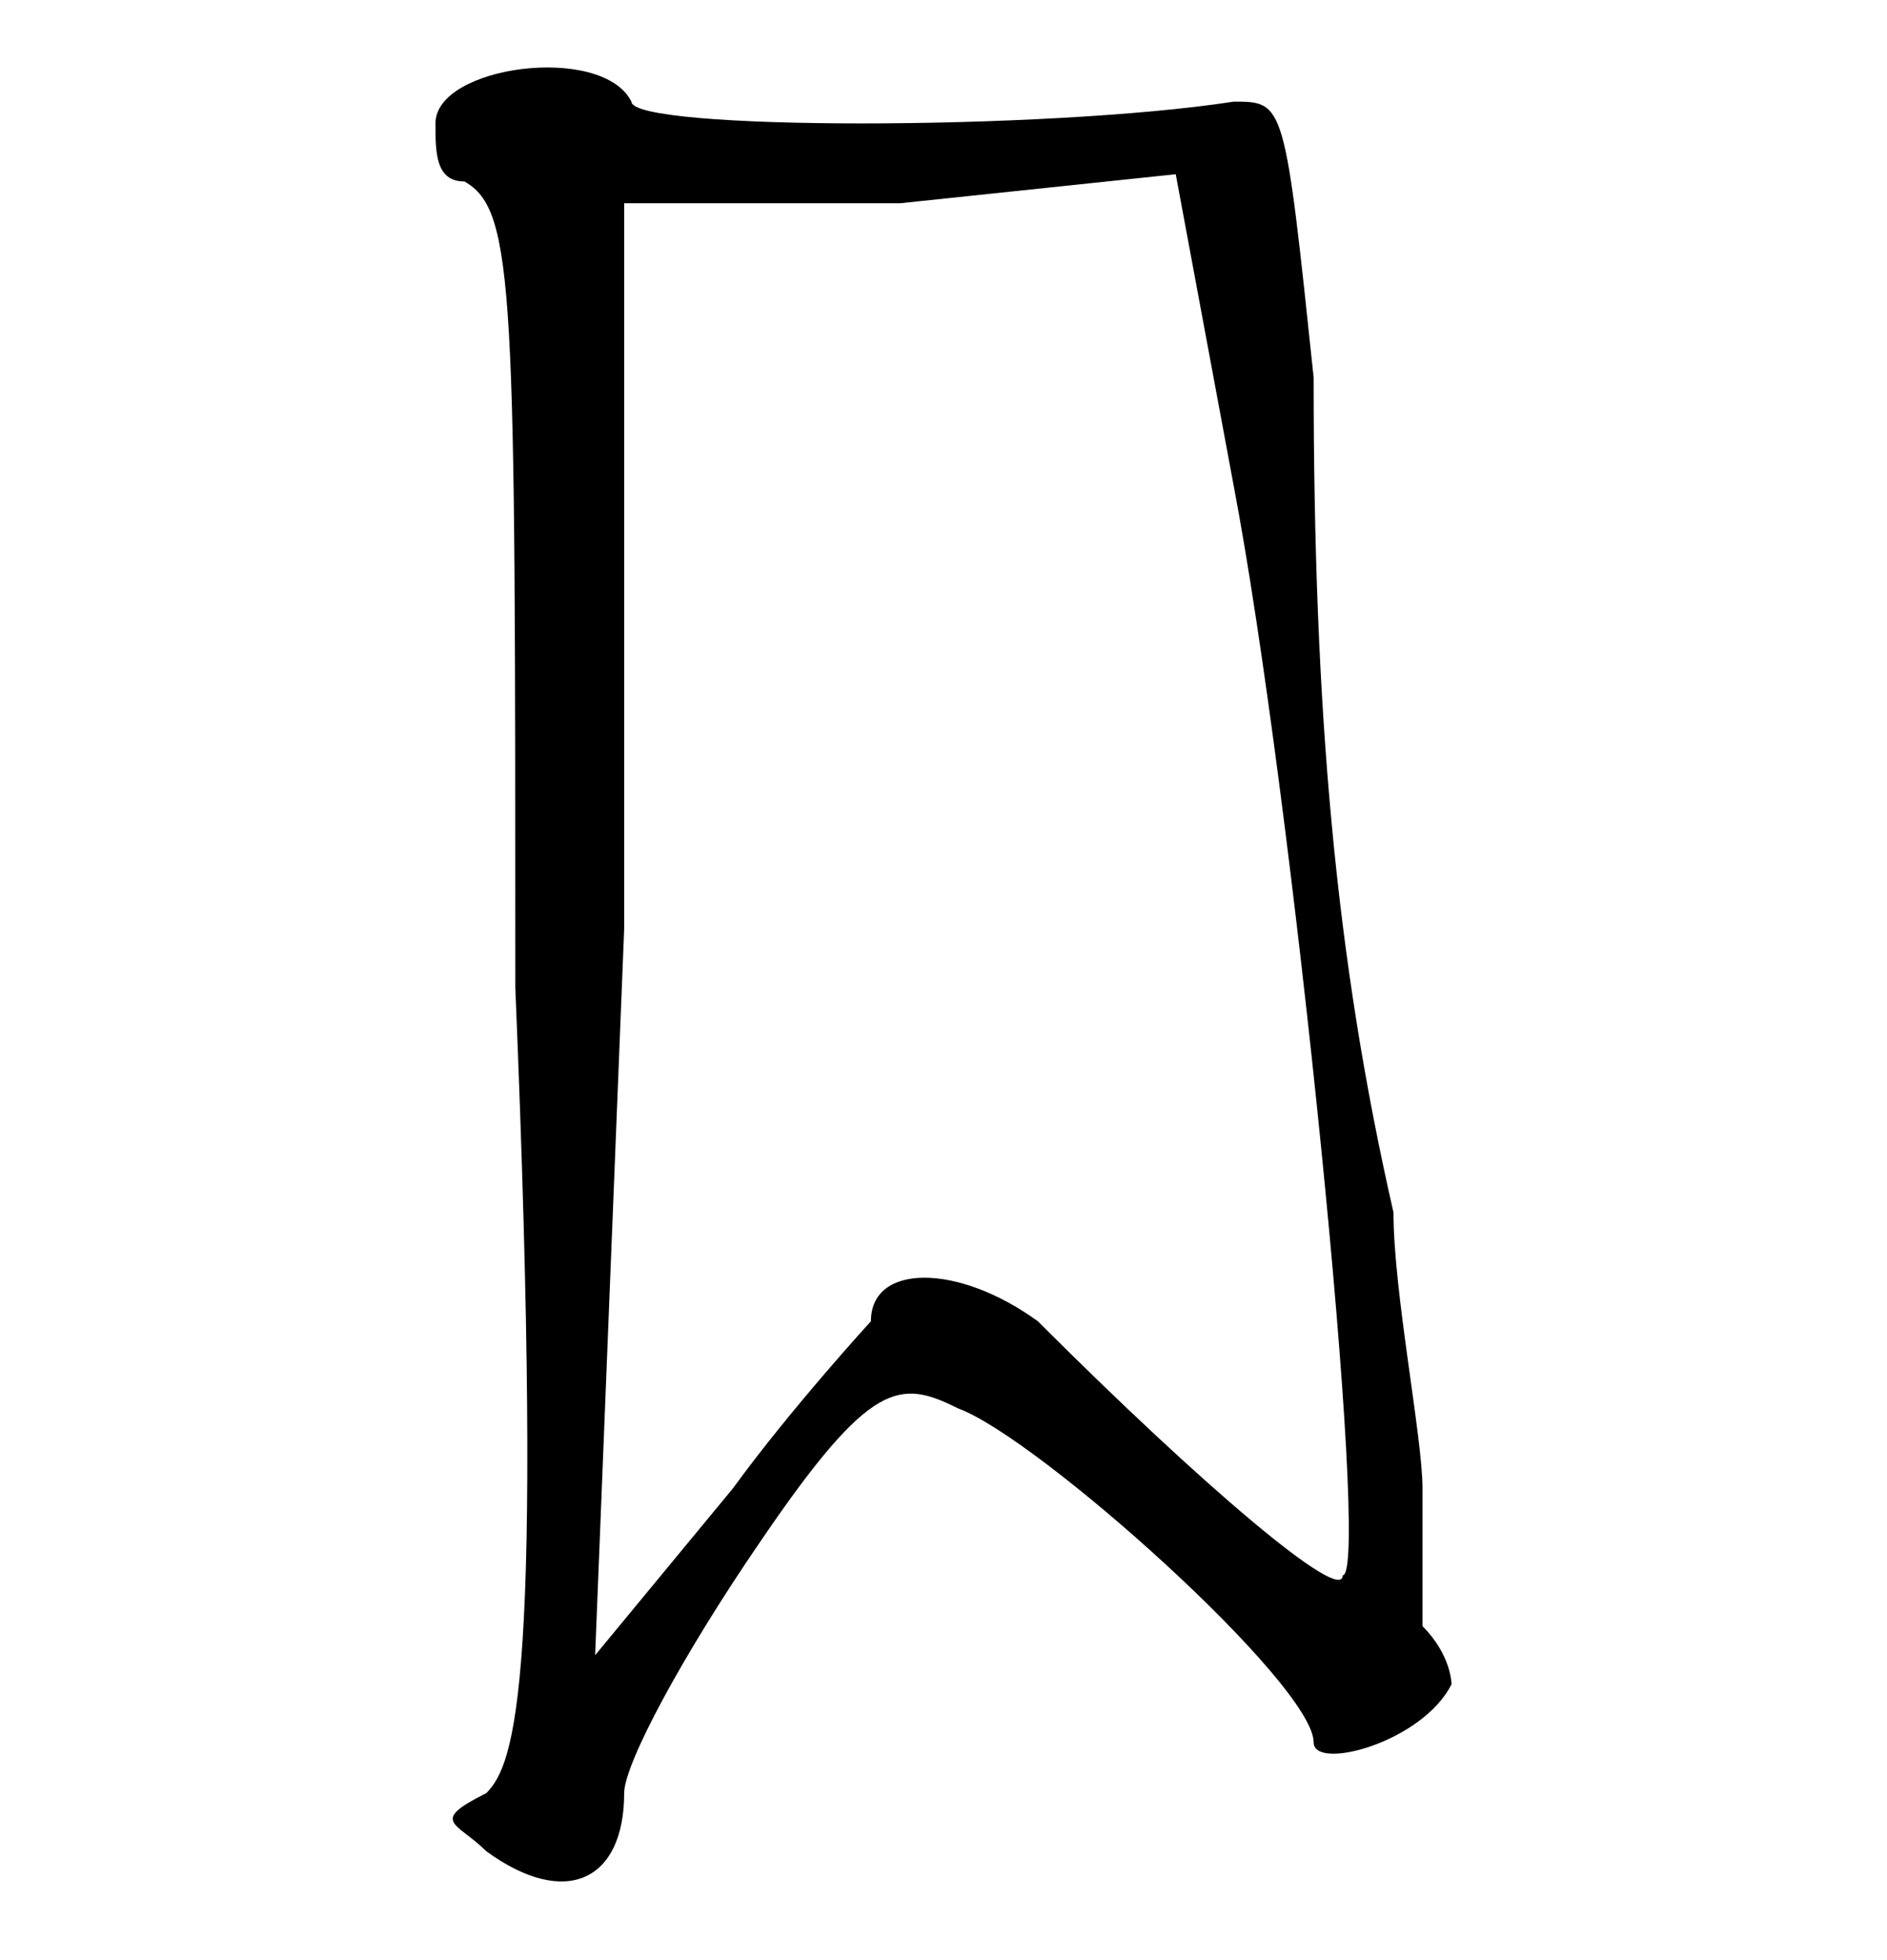 <svg xmlns="http://www.w3.org/2000/svg" viewBox="0 0 16 27" class="mkdf-category" width="26" height="27">
<path d="M1.4 2.5C2.1 2.9 2.1 4 2.1 13.6c0.4 9.6 0 10.7-0.4 11.1 -0.8 0.4-0.4 0.4 0 0.8 1.1 0.8 1.9 0.4 1.9-0.8 0-0.4 0.8-1.9 1.9-3.5C7 19 7.4 19 8.2 19.4c1.1 0.4 4.9 3.8 4.9 4.6 0 0.4 1.5 0 1.9-0.8 0 0 0-0.4-0.4-0.8 0 0 0-1.2 0-1.9s-0.4-2.7-0.4-3.8c-0.8-3.5-1.1-6.9-1.1-11.5 -0.4-3.8-0.4-3.8-1.1-3.8 -2.6 0.4-8.3 0.4-8.3 0C3.3 0.6 1 0.9 1 1.7 1 2.1 1 2.5 1.4 2.5zM3.6 12.8v-10h3.8l3.8-0.4L12 6.7c0.8 4.2 1.9 15 1.5 15 0 0.4-1.9-1.2-4.2-3.5 -1.1-0.8-2.3-0.8-2.3 0 0 0-1.1 1.2-1.9 2.3l-1.9 2.3L3.6 12.8z"></path>
</svg>